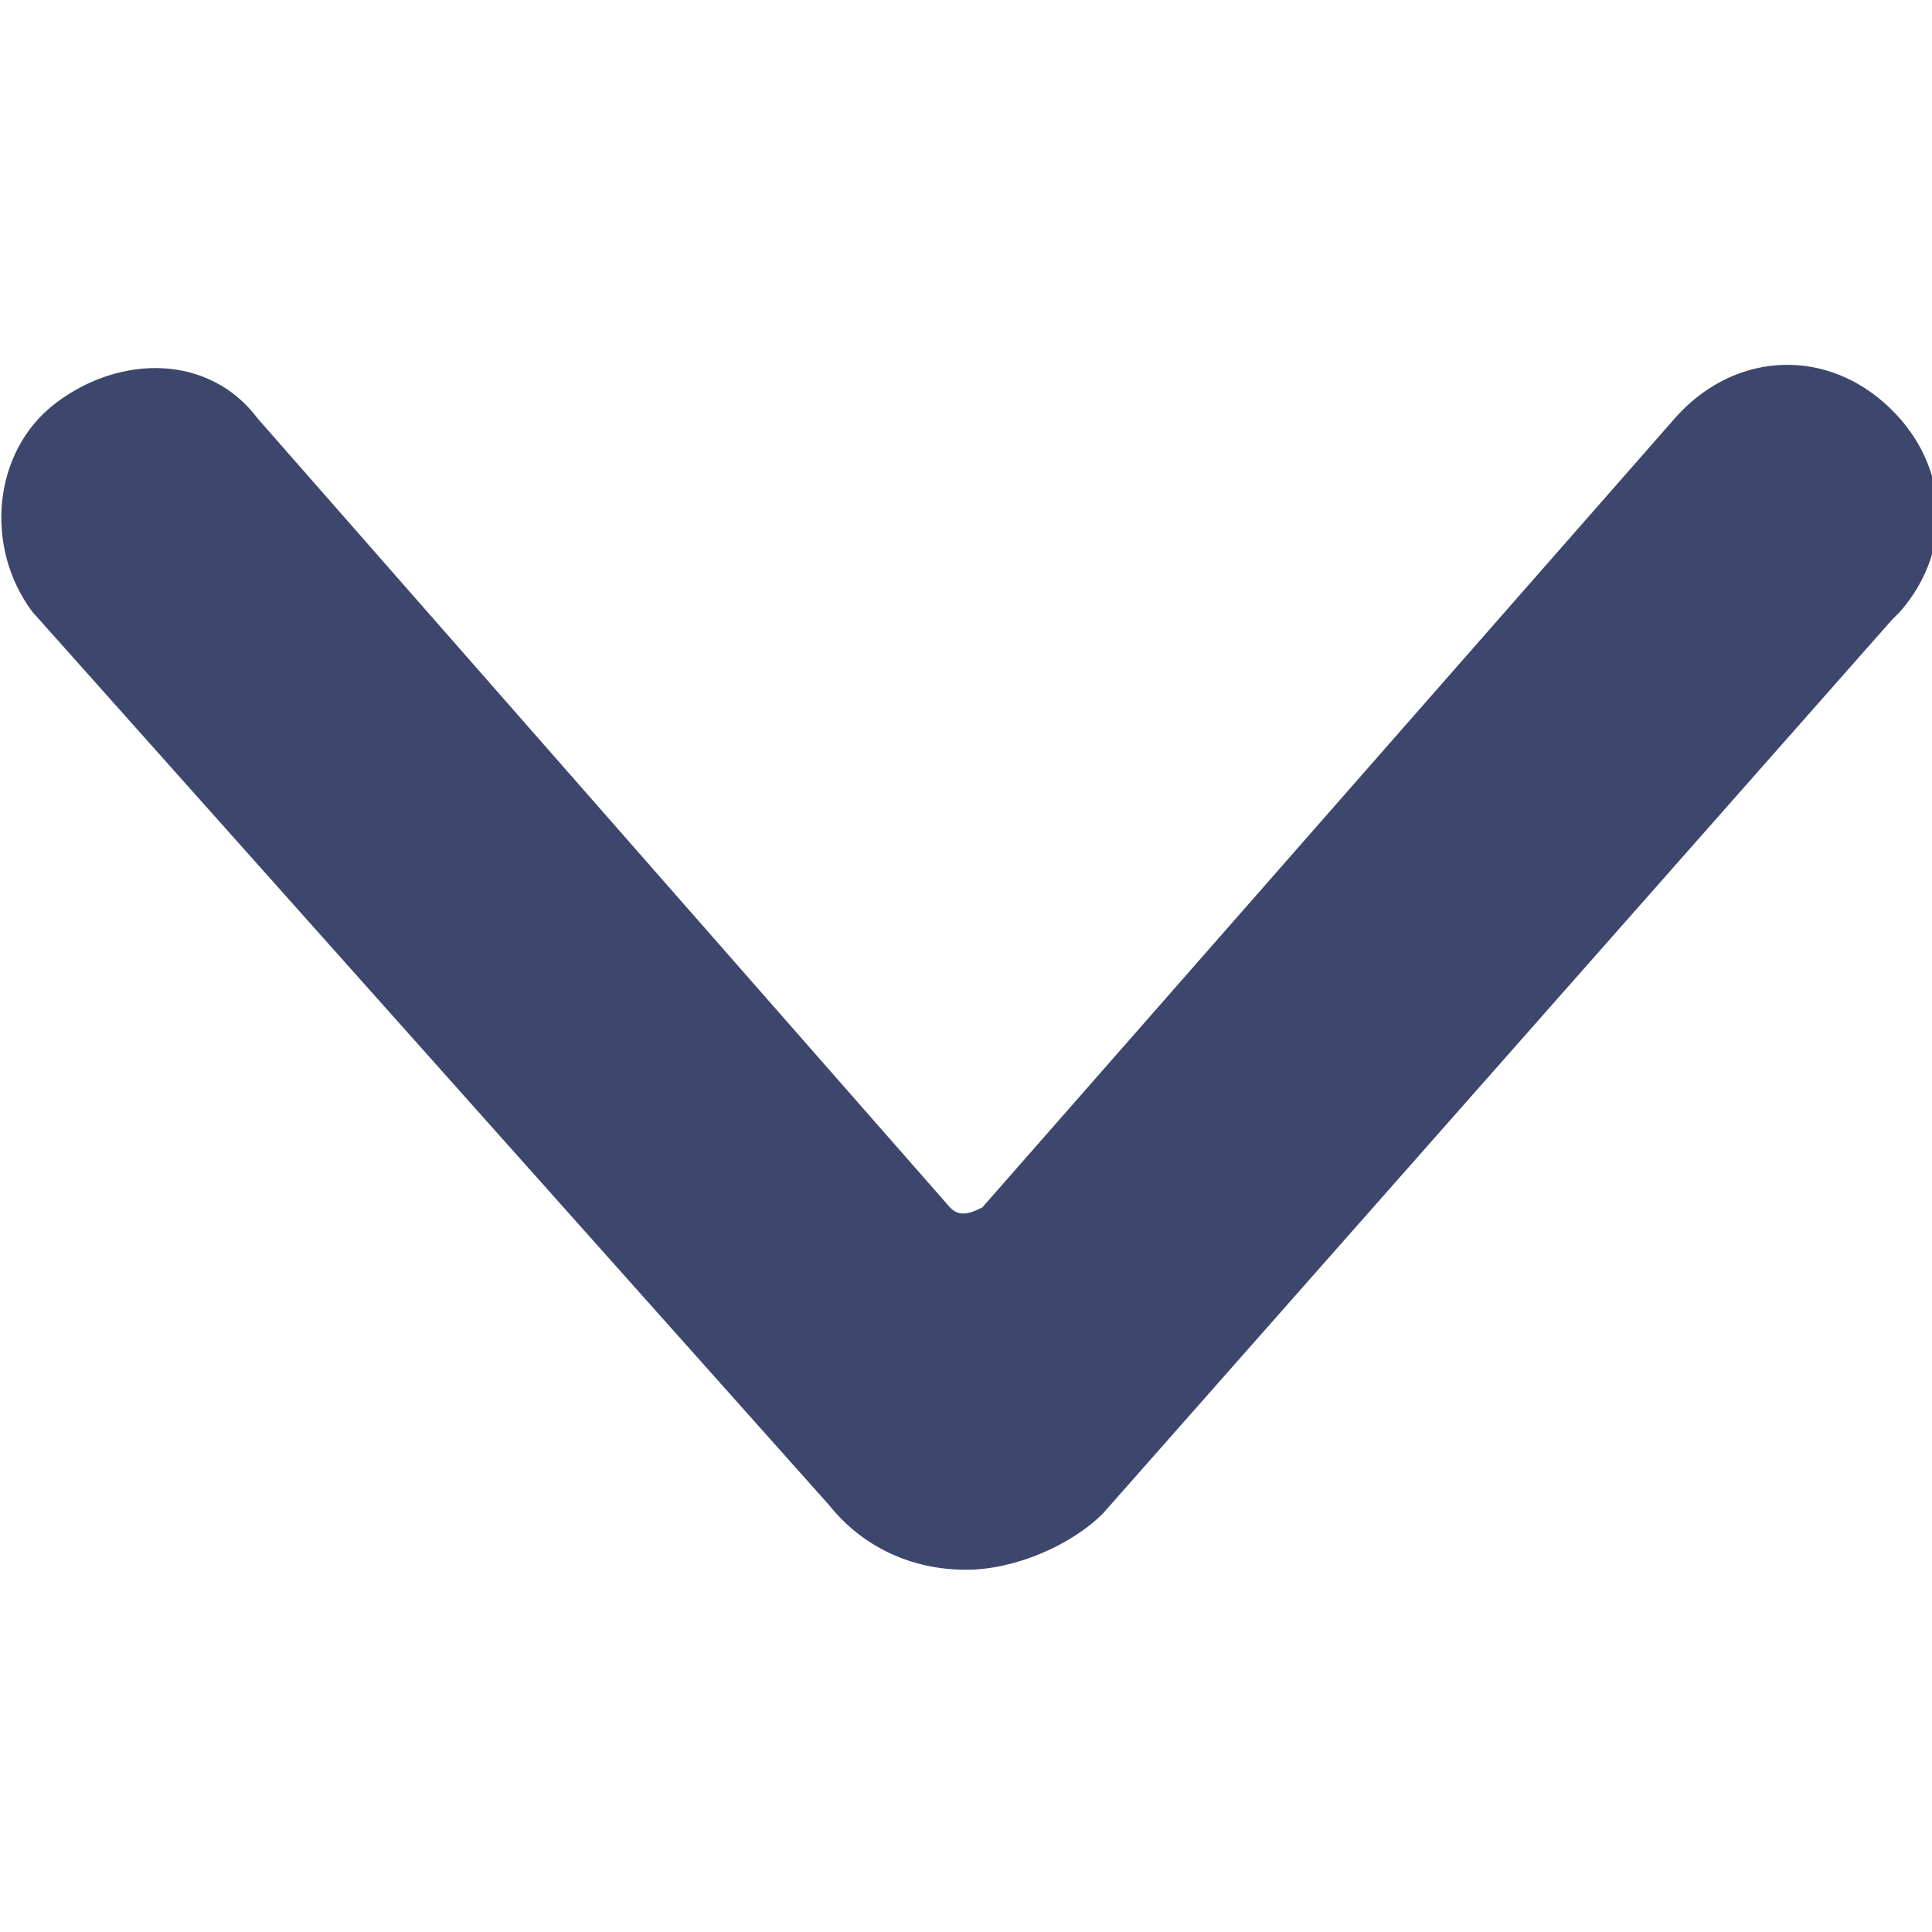 <svg width="12" height="12" viewBox="0 0 12 12" fill="none" xmlns="http://www.w3.org/2000/svg">
<g clip-path="url(#clip0_4200_20297)">
<path d="M6.001 9.75C5.651 9.75 5.351 9.6 5.151 9.35L0.201 3.8C-0.099 3.4 -0.049 2.8 0.351 2.5C0.751 2.2 1.301 2.2 1.601 2.6L5.901 7.5C5.951 7.55 6.001 7.55 6.101 7.5L10.401 2.6C10.751 2.2 11.301 2.15 11.701 2.5C12.101 2.85 12.151 3.4 11.801 3.8C11.801 3.8 11.801 3.8 11.751 3.85L6.851 9.4C6.651 9.6 6.301 9.75 6.001 9.75Z" fill="#3D466C"/>
</g>
<defs>
<clipPath id="clip0_4200_20297">
<rect width="12" height="12" fill="white"/>
</clipPath>
</defs>
</svg>
